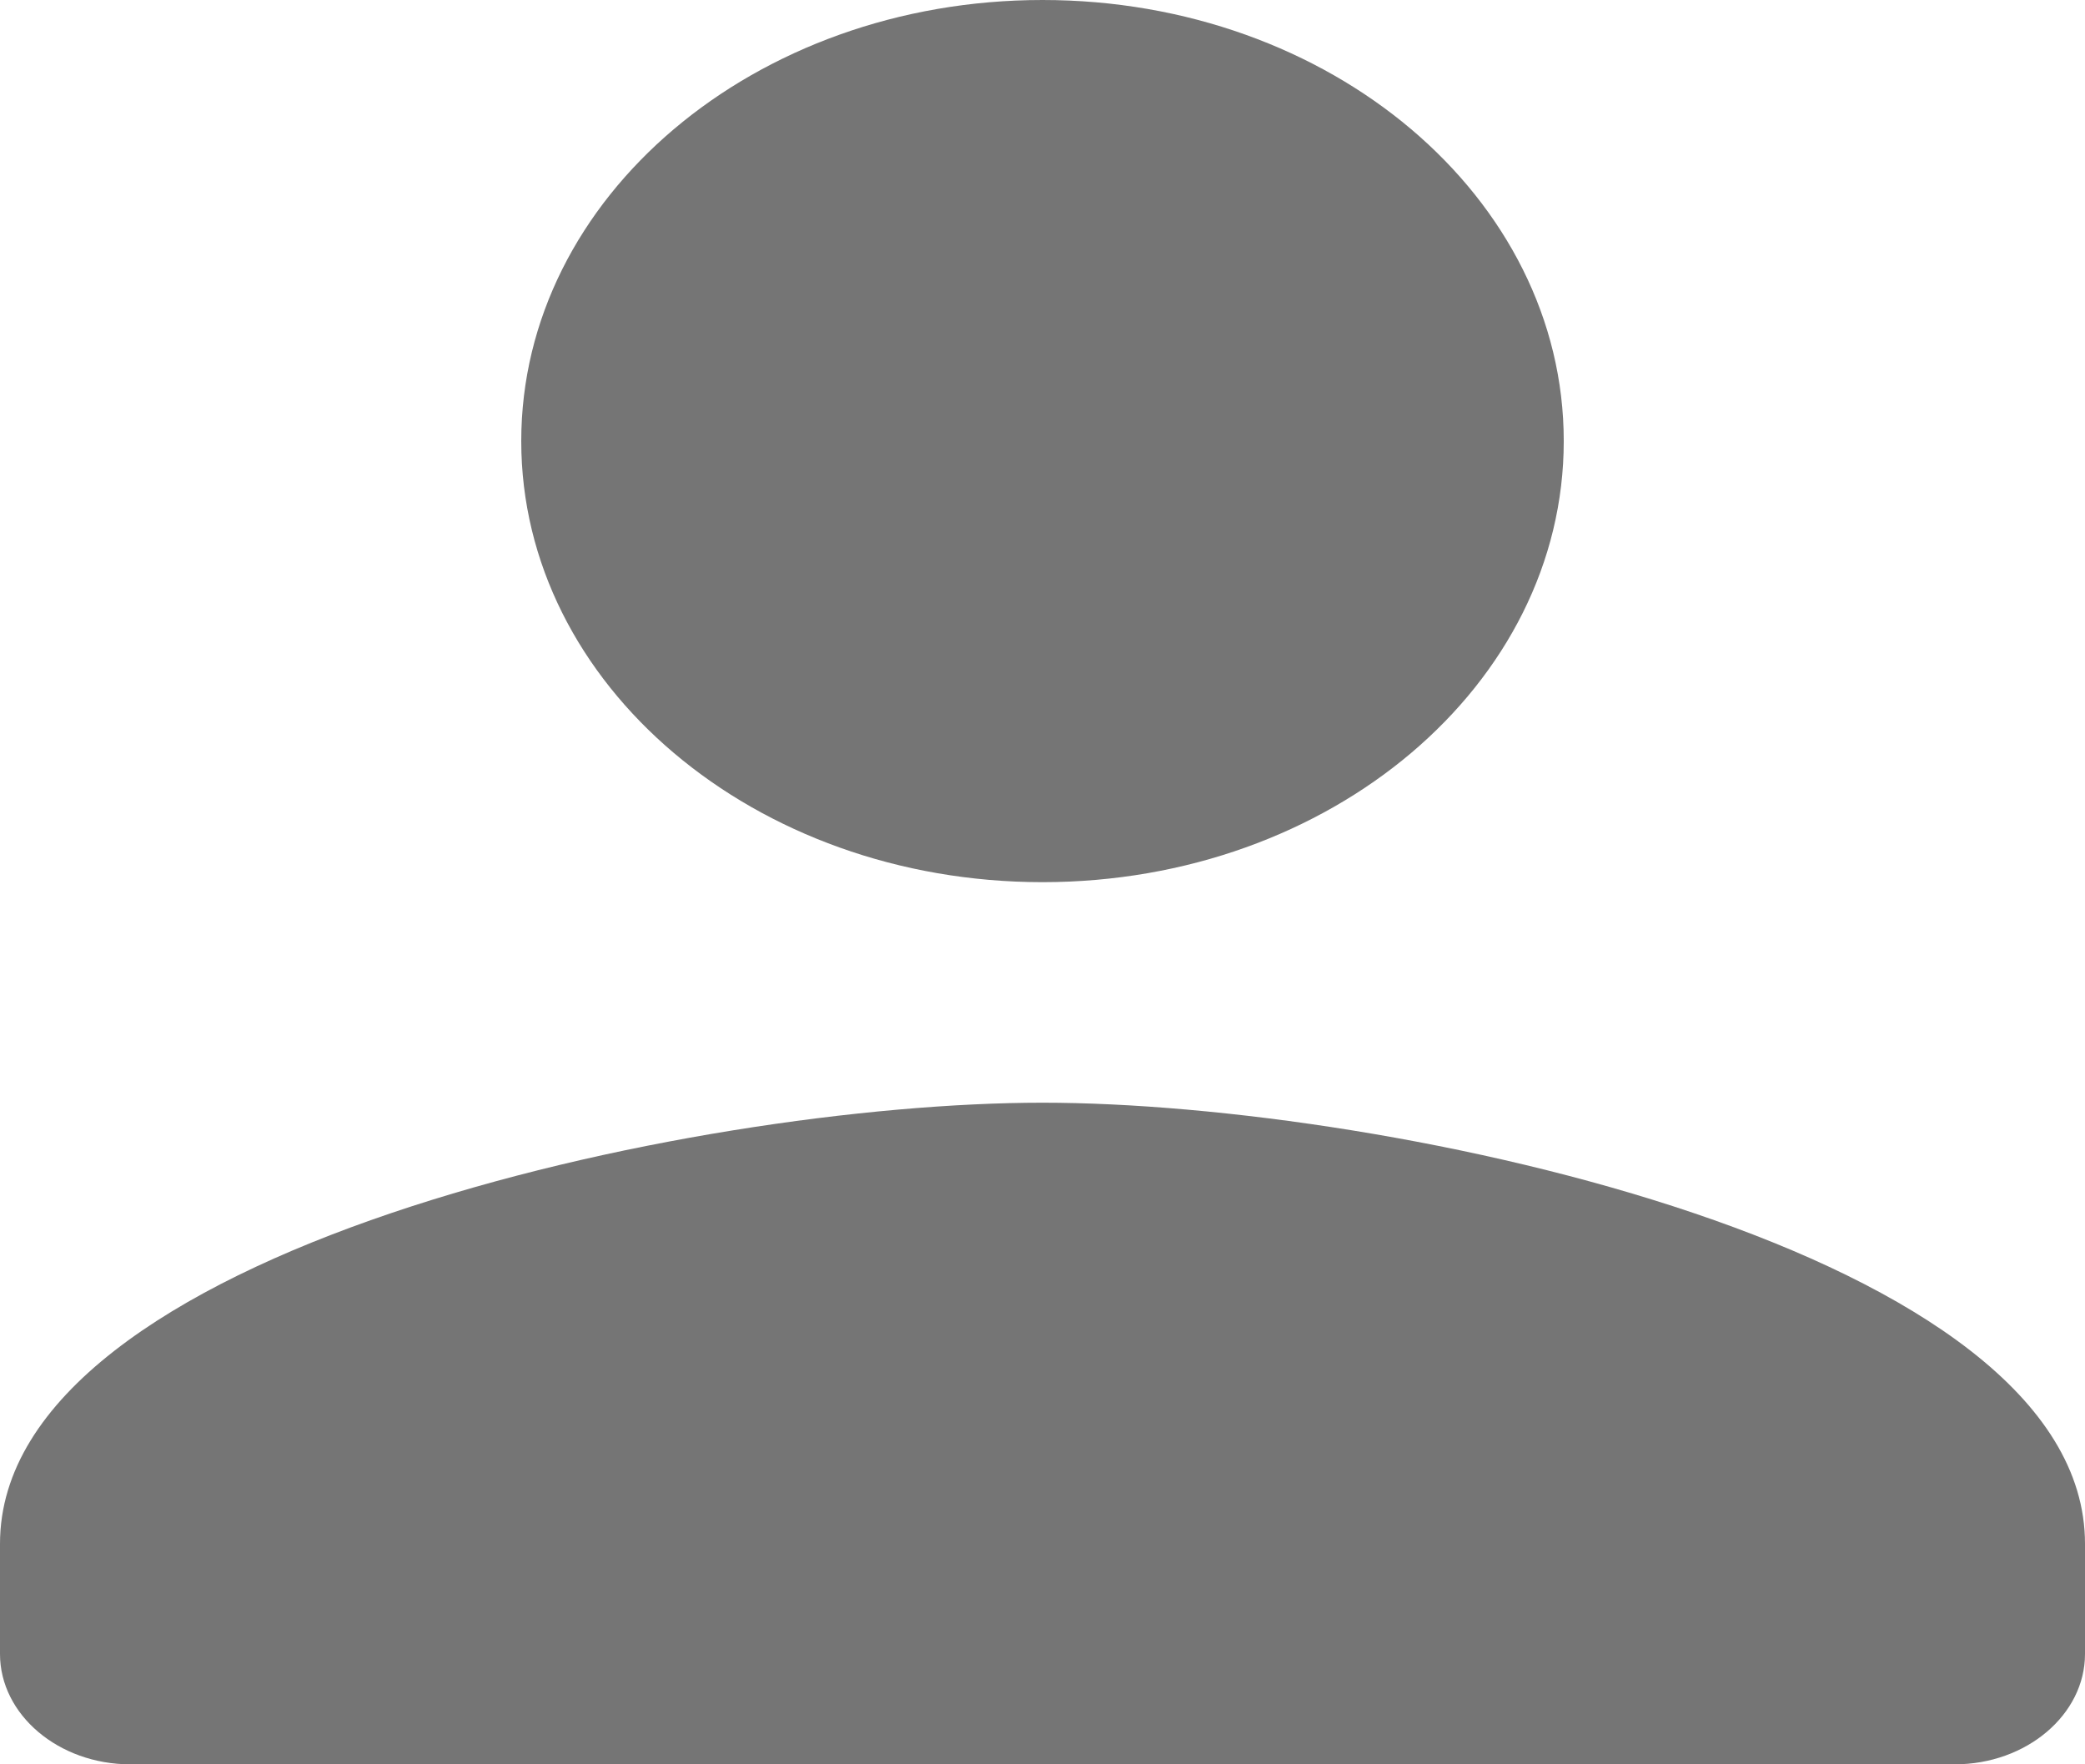 <svg width="13" height="11" viewBox="0 0 13 11" fill="none" xmlns="http://www.w3.org/2000/svg">
<path d="M6.5 5.5C8.296 5.5 9.75 4.269 9.75 2.75C9.75 1.231 8.296 0 6.5 0C4.704 0 3.25 1.231 3.25 2.75C3.25 4.269 4.704 5.5 6.5 5.5ZM6.5 6.875C4.331 6.875 0 7.796 0 9.625V10.312C0 10.691 0.366 11 0.812 11H12.188C12.634 11 13 10.691 13 10.312V9.625C13 7.796 8.669 6.875 6.5 6.875Z" fill="#212121" fill-opacity="0.62"/>
</svg>
